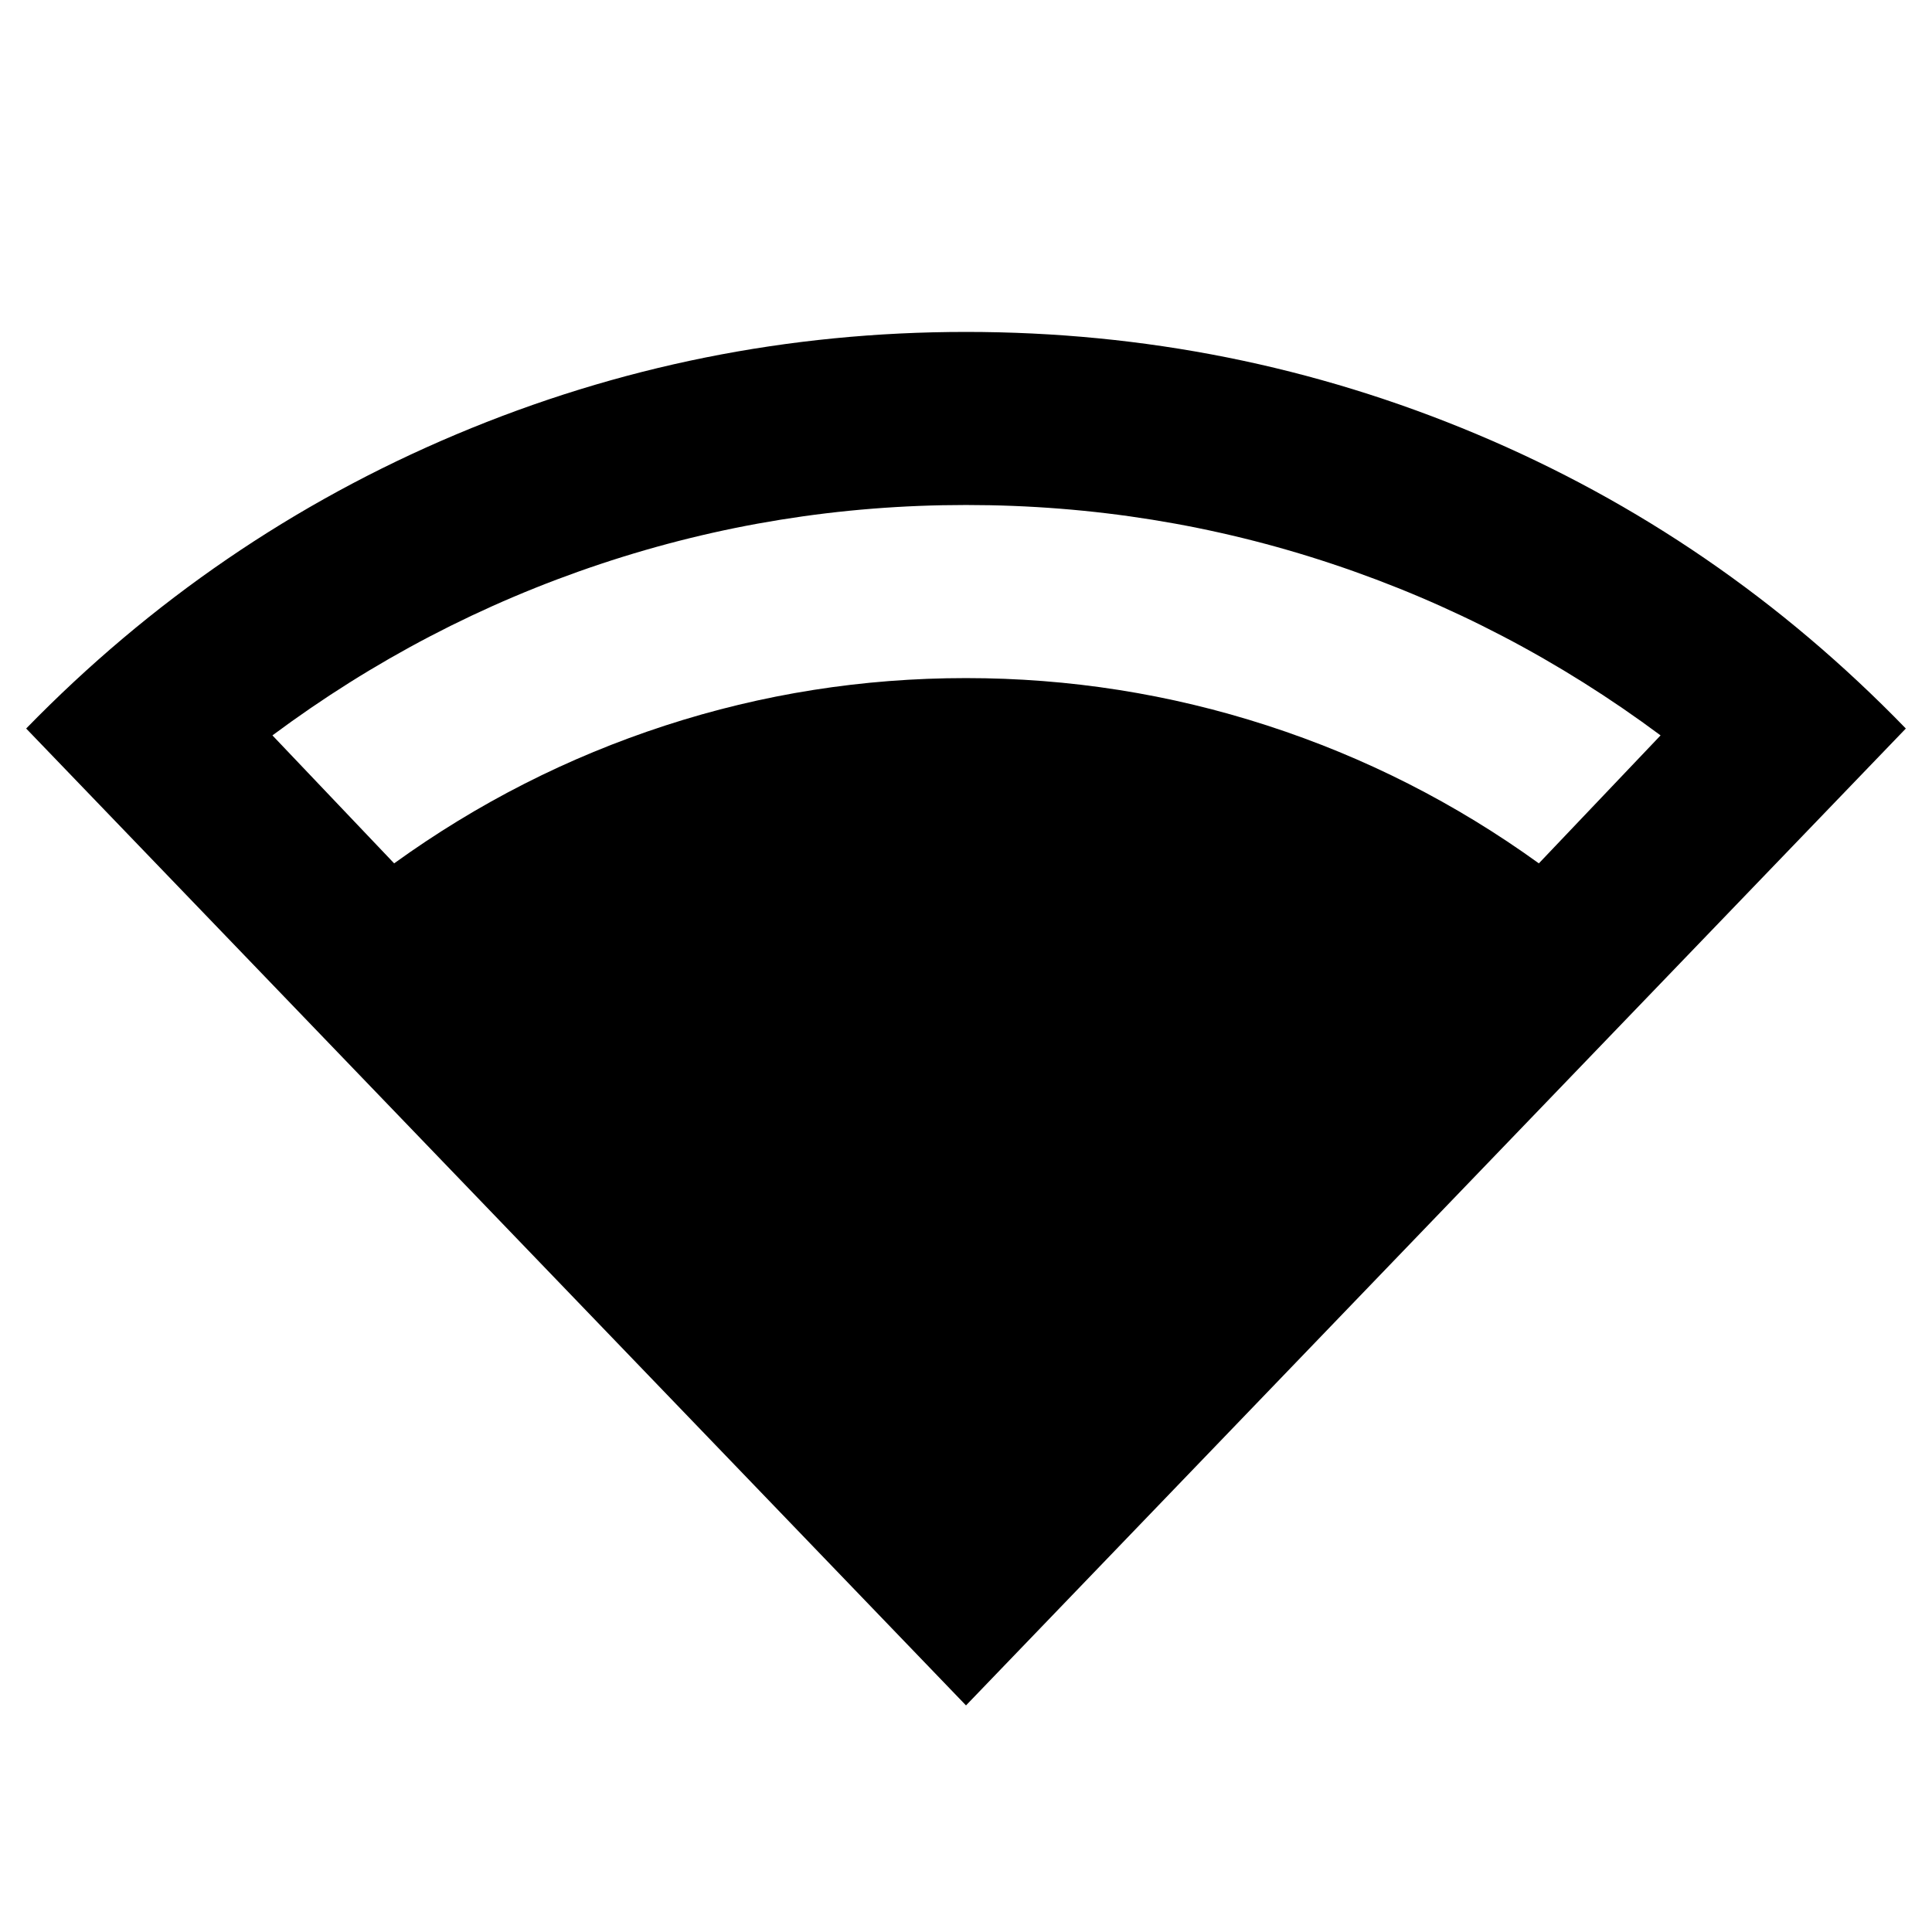 <svg xmlns="http://www.w3.org/2000/svg" height="24" viewBox="0 -960 960 960" width="24"><path d="M480-112.59 13-598q92.76-95.2 213.64-146.13Q347.52-795.07 480-795.07q132.74 0 253.49 50.69Q854.24-693.7 947-598L480-112.59ZM195.85-531q62.19-44.89 134.67-68.48Q403-623.06 480-623.06q77 0 149.73 23.58 72.73 23.59 134.92 68.48l60.48-63.59Q750-650.46 662.09-679.76 574.17-709.07 480-709.07q-93.67 0-181.59 29.31-87.91 29.3-163.04 85.17L195.85-531Z"/></svg>
